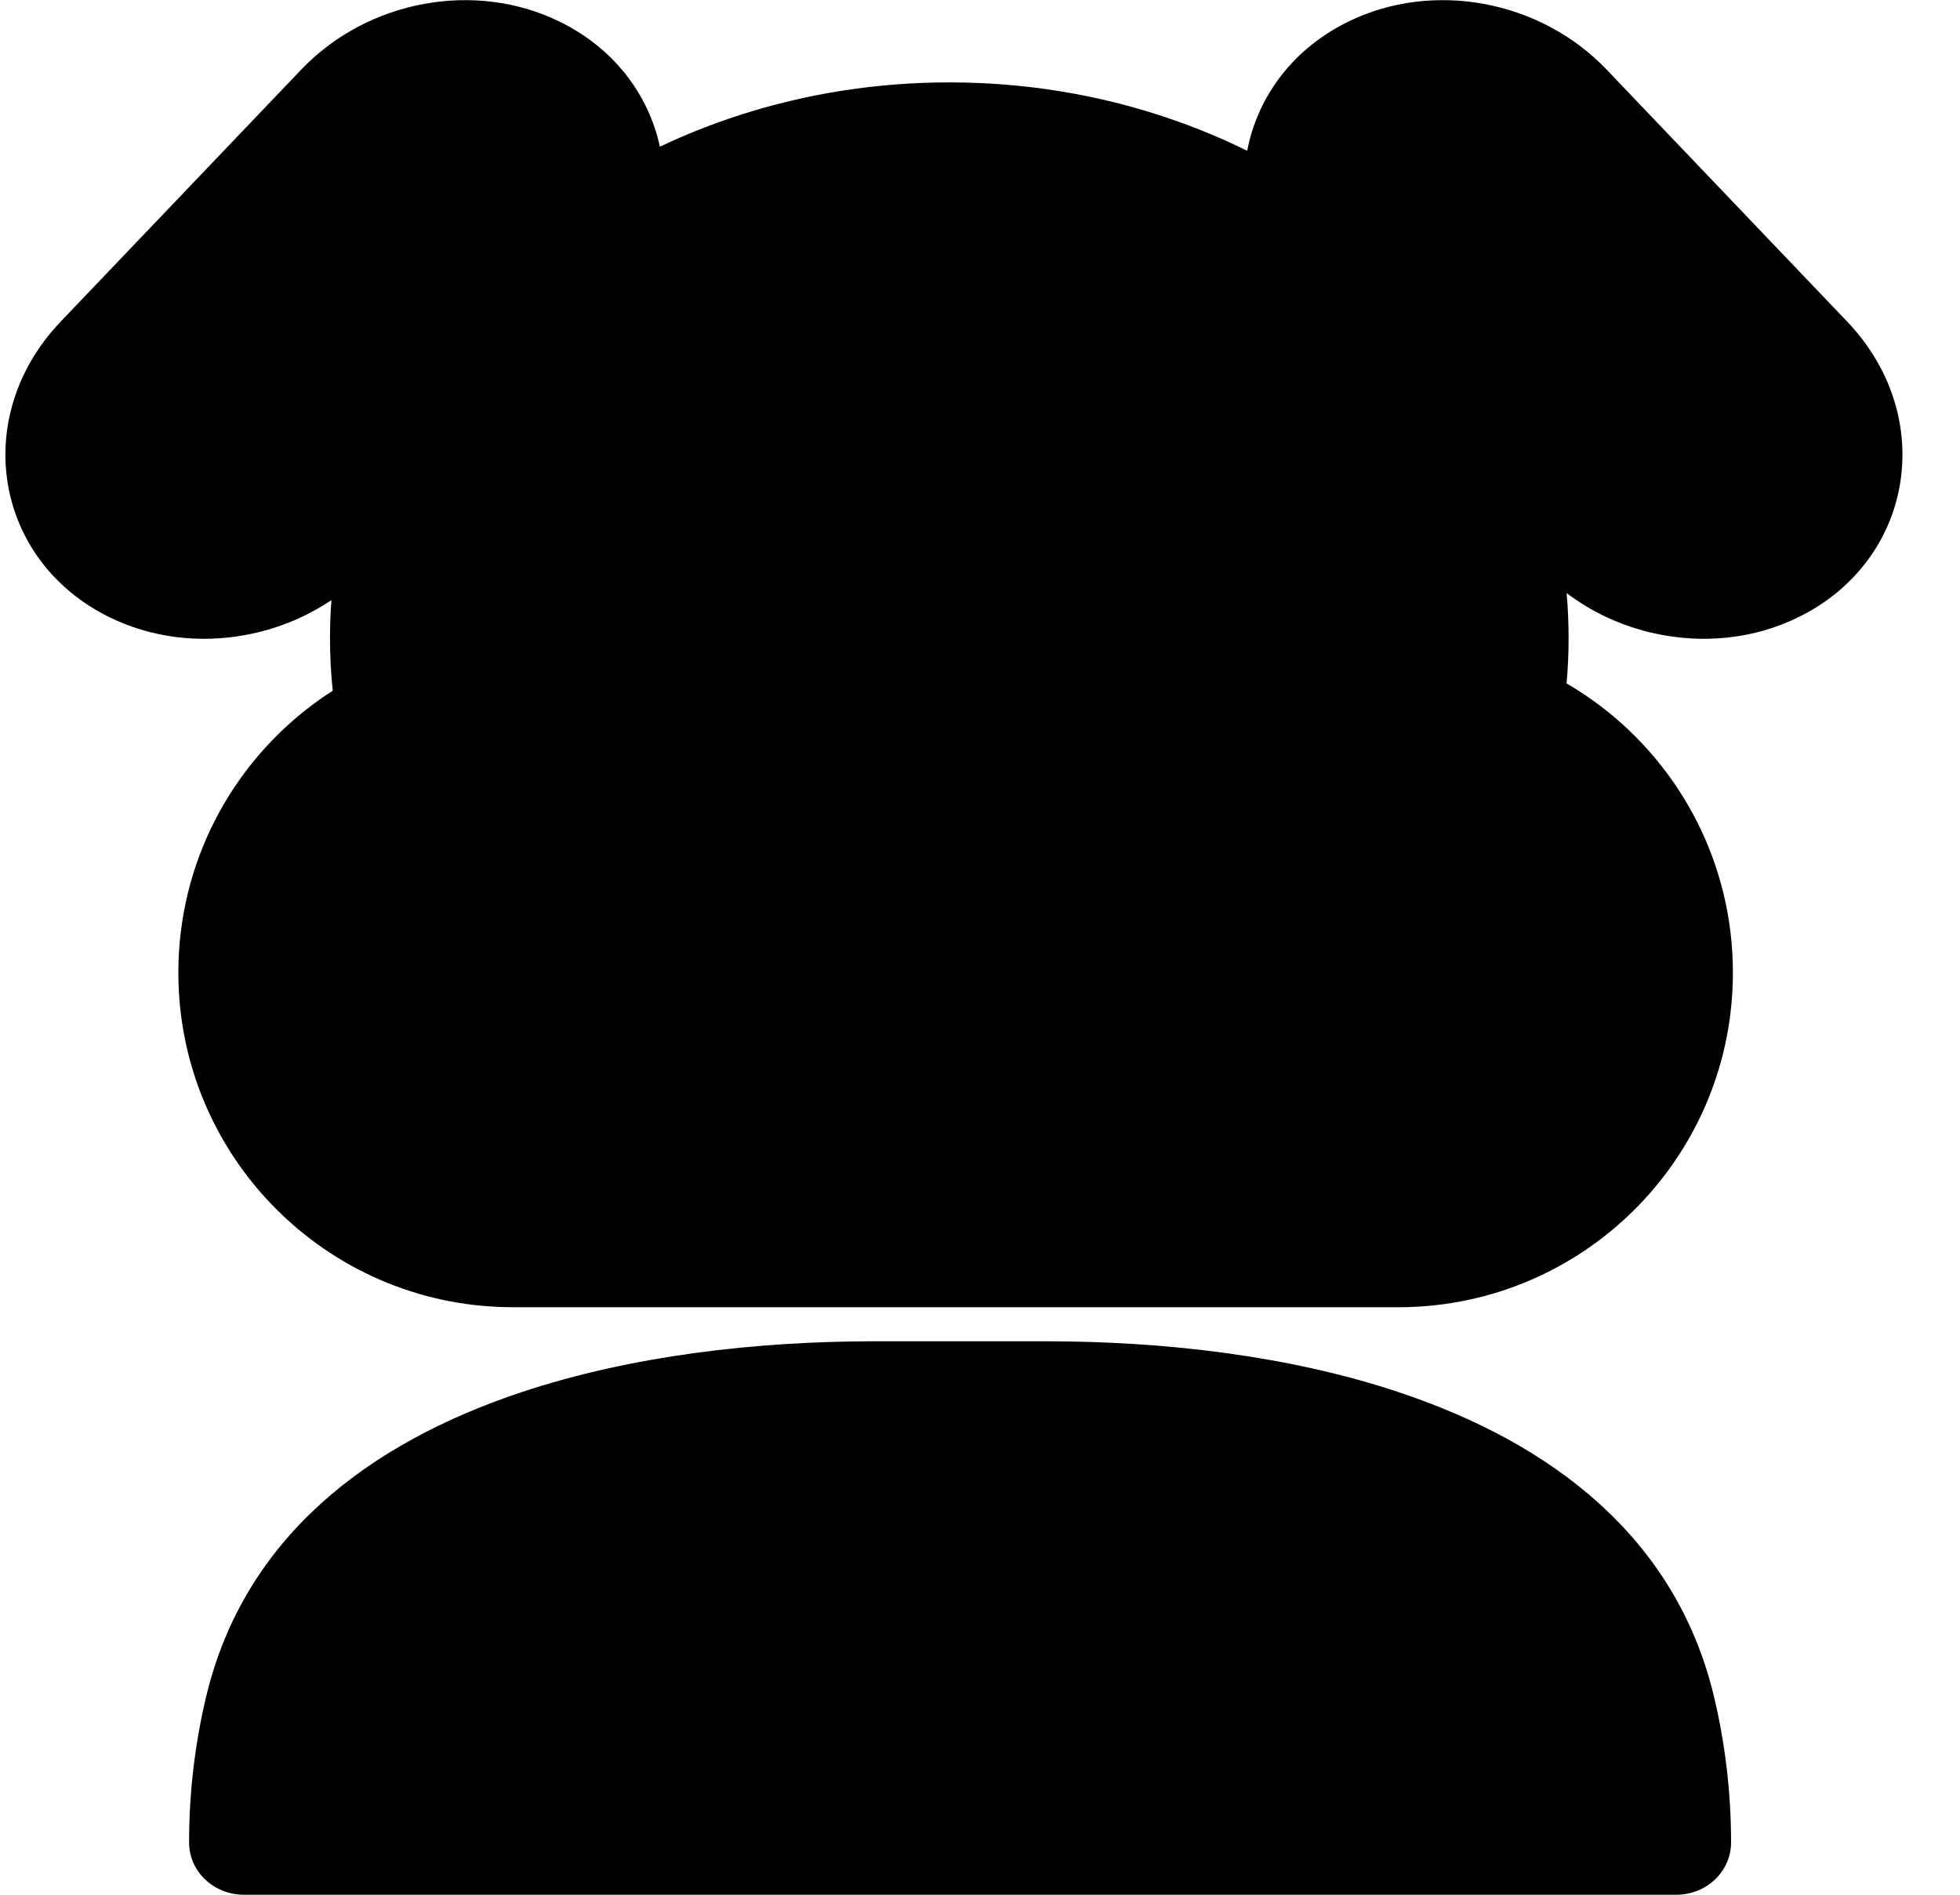 <svg width="30" height="29" viewBox="0 0 30 29" fill="none" xmlns="http://www.w3.org/2000/svg">
<path fill-rule="evenodd" clip-rule="evenodd" d="M19.09 2.308C18.7 2.116 18.293 1.947 17.872 1.805C16.832 1.453 15.706 1.261 14.53 1.261C13.403 1.261 12.322 1.438 11.319 1.762C10.898 1.898 10.491 2.06 10.1 2.245C10.013 1.842 9.834 1.459 9.568 1.126C9.314 0.808 8.98 0.535 8.571 0.334C7.276 -0.304 5.63 -0.001 4.613 1.063L0.931 4.92C-0.456 6.372 -0.095 8.575 1.672 9.445C2.319 9.764 3.052 9.848 3.751 9.72C3.9 9.693 4.048 9.656 4.193 9.61C4.271 9.585 4.348 9.557 4.424 9.527C4.65 9.437 4.868 9.322 5.073 9.185C5.058 9.377 5.051 9.571 5.051 9.767C5.051 10.038 5.065 10.307 5.093 10.572C4.992 10.636 4.894 10.704 4.798 10.775C3.543 11.709 2.73 13.203 2.73 14.887C2.73 17.691 4.984 19.969 7.779 20.007C7.803 20.008 7.827 20.008 7.851 20.008H21.404C21.47 20.008 21.536 20.007 21.601 20.004C24.338 19.9 26.524 17.649 26.524 14.887C26.524 13.224 25.732 11.747 24.504 10.811C24.337 10.684 24.161 10.566 23.978 10.46C23.999 10.231 24.009 10 24.009 9.767C24.009 9.535 23.999 9.305 23.979 9.078C24.165 9.218 24.365 9.339 24.574 9.438C24.745 9.519 24.921 9.586 25.102 9.638C25.171 9.658 25.239 9.676 25.309 9.691C26.05 9.858 26.84 9.786 27.53 9.445C29.297 8.575 29.658 6.372 28.271 4.92L24.589 1.063C23.572 -0.001 21.927 -0.304 20.631 0.334C20.222 0.536 19.888 0.808 19.634 1.127C19.355 1.477 19.171 1.882 19.09 2.308ZM21.408 21.308C23.748 22.087 25.653 23.529 26.235 25.969C26.405 26.684 26.496 27.43 26.496 28.197C26.496 28.651 26.113 29 25.658 29H3.732C3.277 29 2.894 28.651 2.894 28.197C2.894 27.43 2.985 26.684 3.155 25.969C3.737 23.529 5.642 22.087 7.982 21.308C9.668 20.747 11.58 20.529 13.387 20.529H16.003C17.808 20.529 19.719 20.746 21.404 21.306L21.408 21.308Z" fill="current"/>
</svg>
